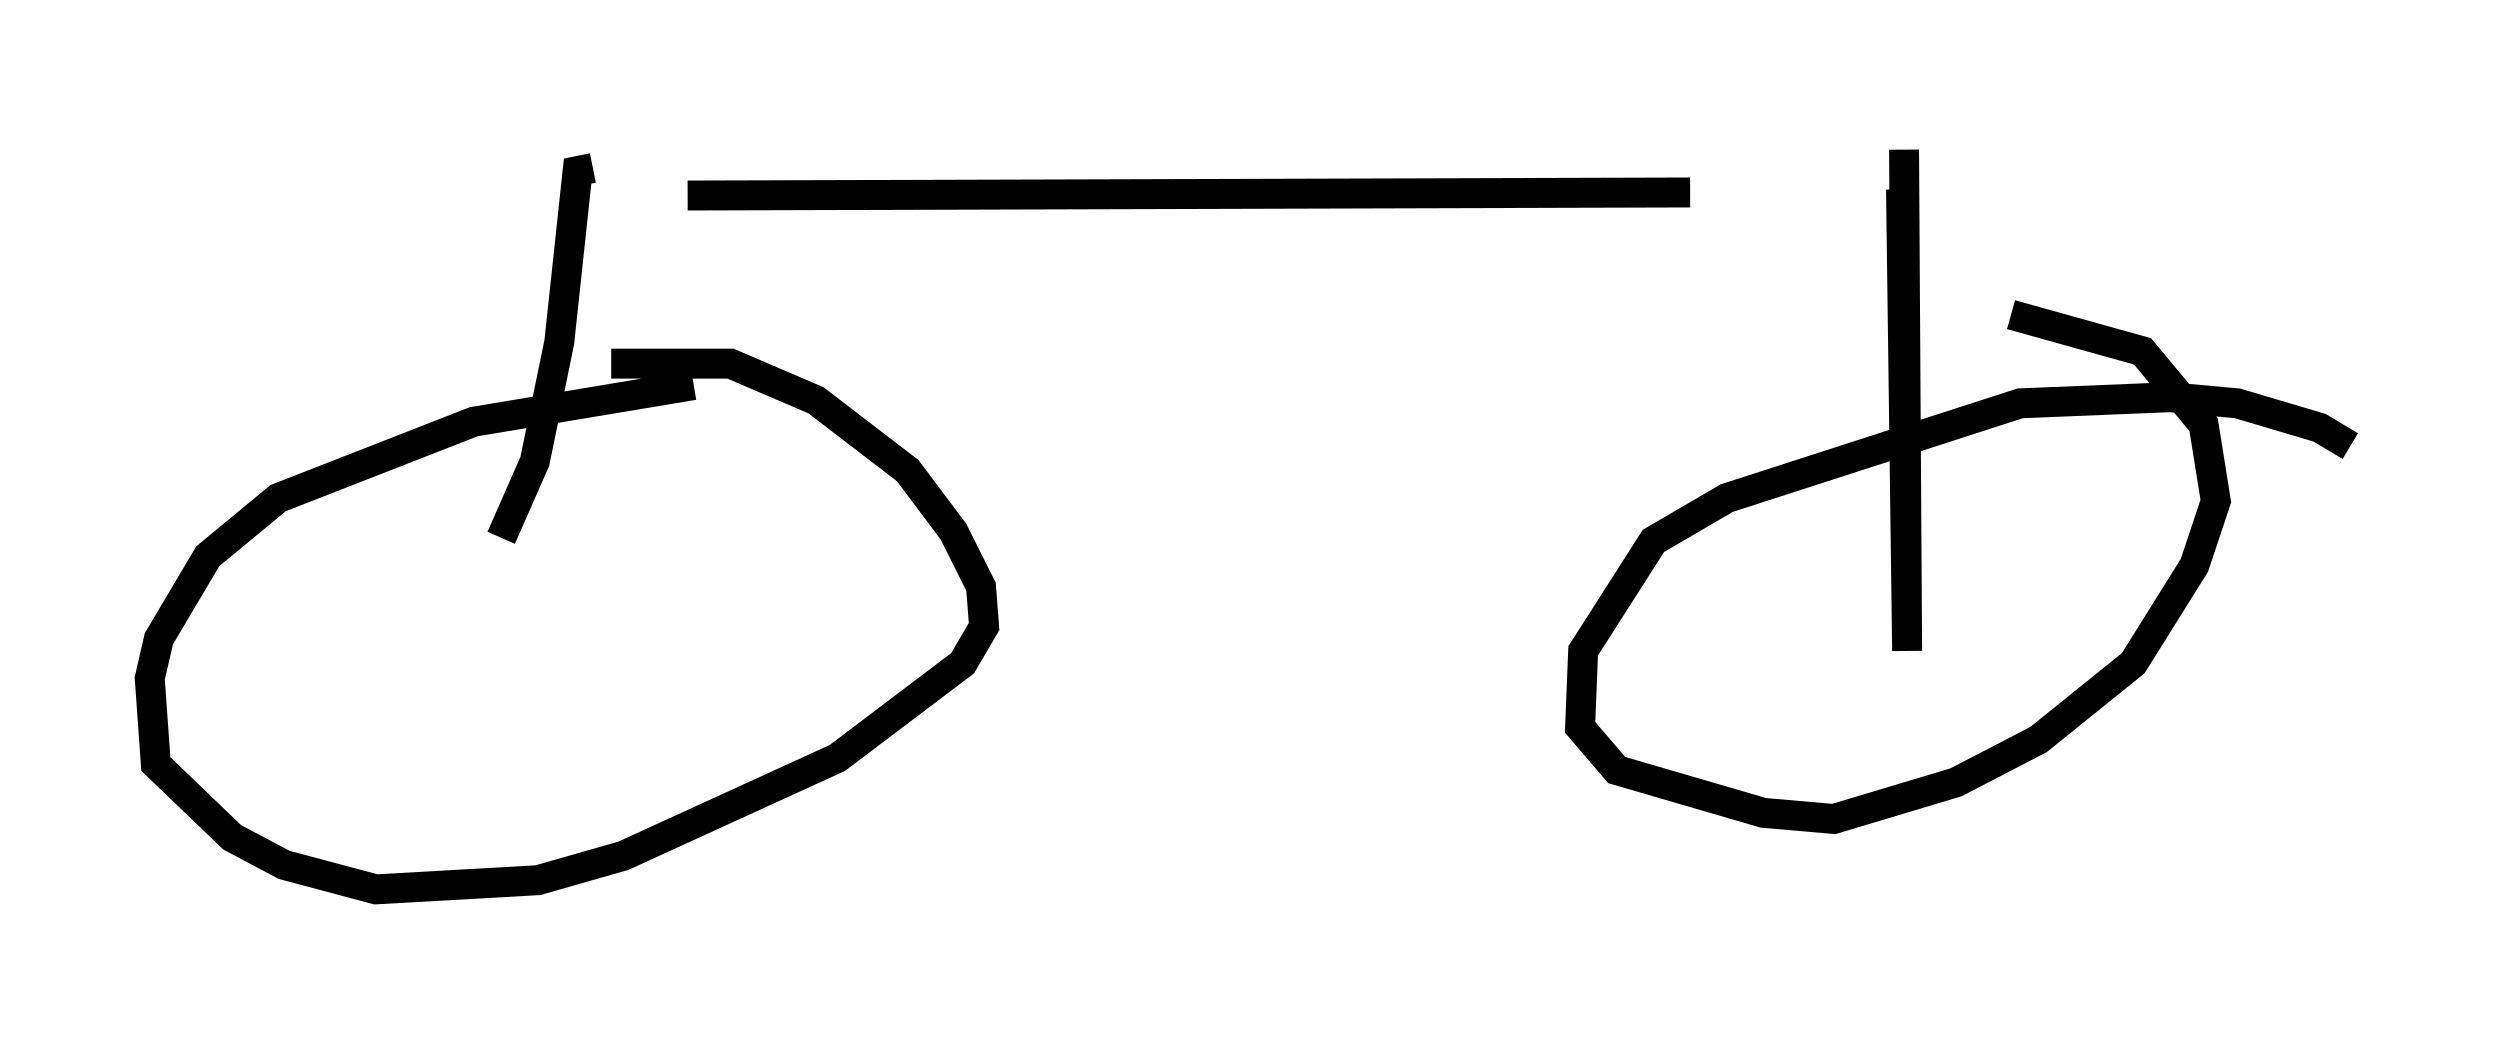 <?xml version="1.0" encoding="utf-8" ?>
<svg baseProfile="full" height="34.704" version="1.1" width="83.501" xmlns="http://www.w3.org/2000/svg" xmlns:ev="http://www.w3.org/2001/xml-events" xmlns:xlink="http://www.w3.org/1999/xlink"><defs /><rect fill="white" height="34.704" width="83.501" x="0" y="0" /><path d="M26.029, 13.269 m-2.858, -0.408 l-7.35, 1.225 -6.533, 2.552 l-2.348, 1.94 -1.633, 2.756 l-0.306, 1.327 0.204, 2.858 l2.552, 2.45 1.735, 0.919 l3.063, 0.817 5.41, -0.306 l2.858, -0.817 7.146, -3.267 l4.185, -3.165 0.715, -1.225 l-0.102, -1.327 -0.919, -1.838 l-1.531, -2.042 -3.063, -2.348 l-2.858, -1.225 -3.981, 0.0 m58.086, 2.756 l-1.021, -0.613 -2.756, -0.817 l-2.246, -0.204 -5.002, 0.204 l-9.8, 3.165 -2.45, 1.429 l-2.348, 3.675 -0.102, 2.552 l1.225, 1.429 4.9, 1.429 l2.348, 0.204 4.083, -1.225 l2.756, -1.429 3.165, -2.552 l2.042, -3.267 0.715, -2.144 l-0.408, -2.552 -2.042, -2.45 l-4.39, -1.225 m-3.675, -4.185 l0.204, 15.415 -0.102, -16.742 m-46.857, 12.965 l1.123, -2.552 0.817, -3.981 l0.613, -5.717 0.51, -0.102 m3.165, 0.919 l33.484, -0.102 " fill="none" stroke="black" stroke-width="1" /></svg>